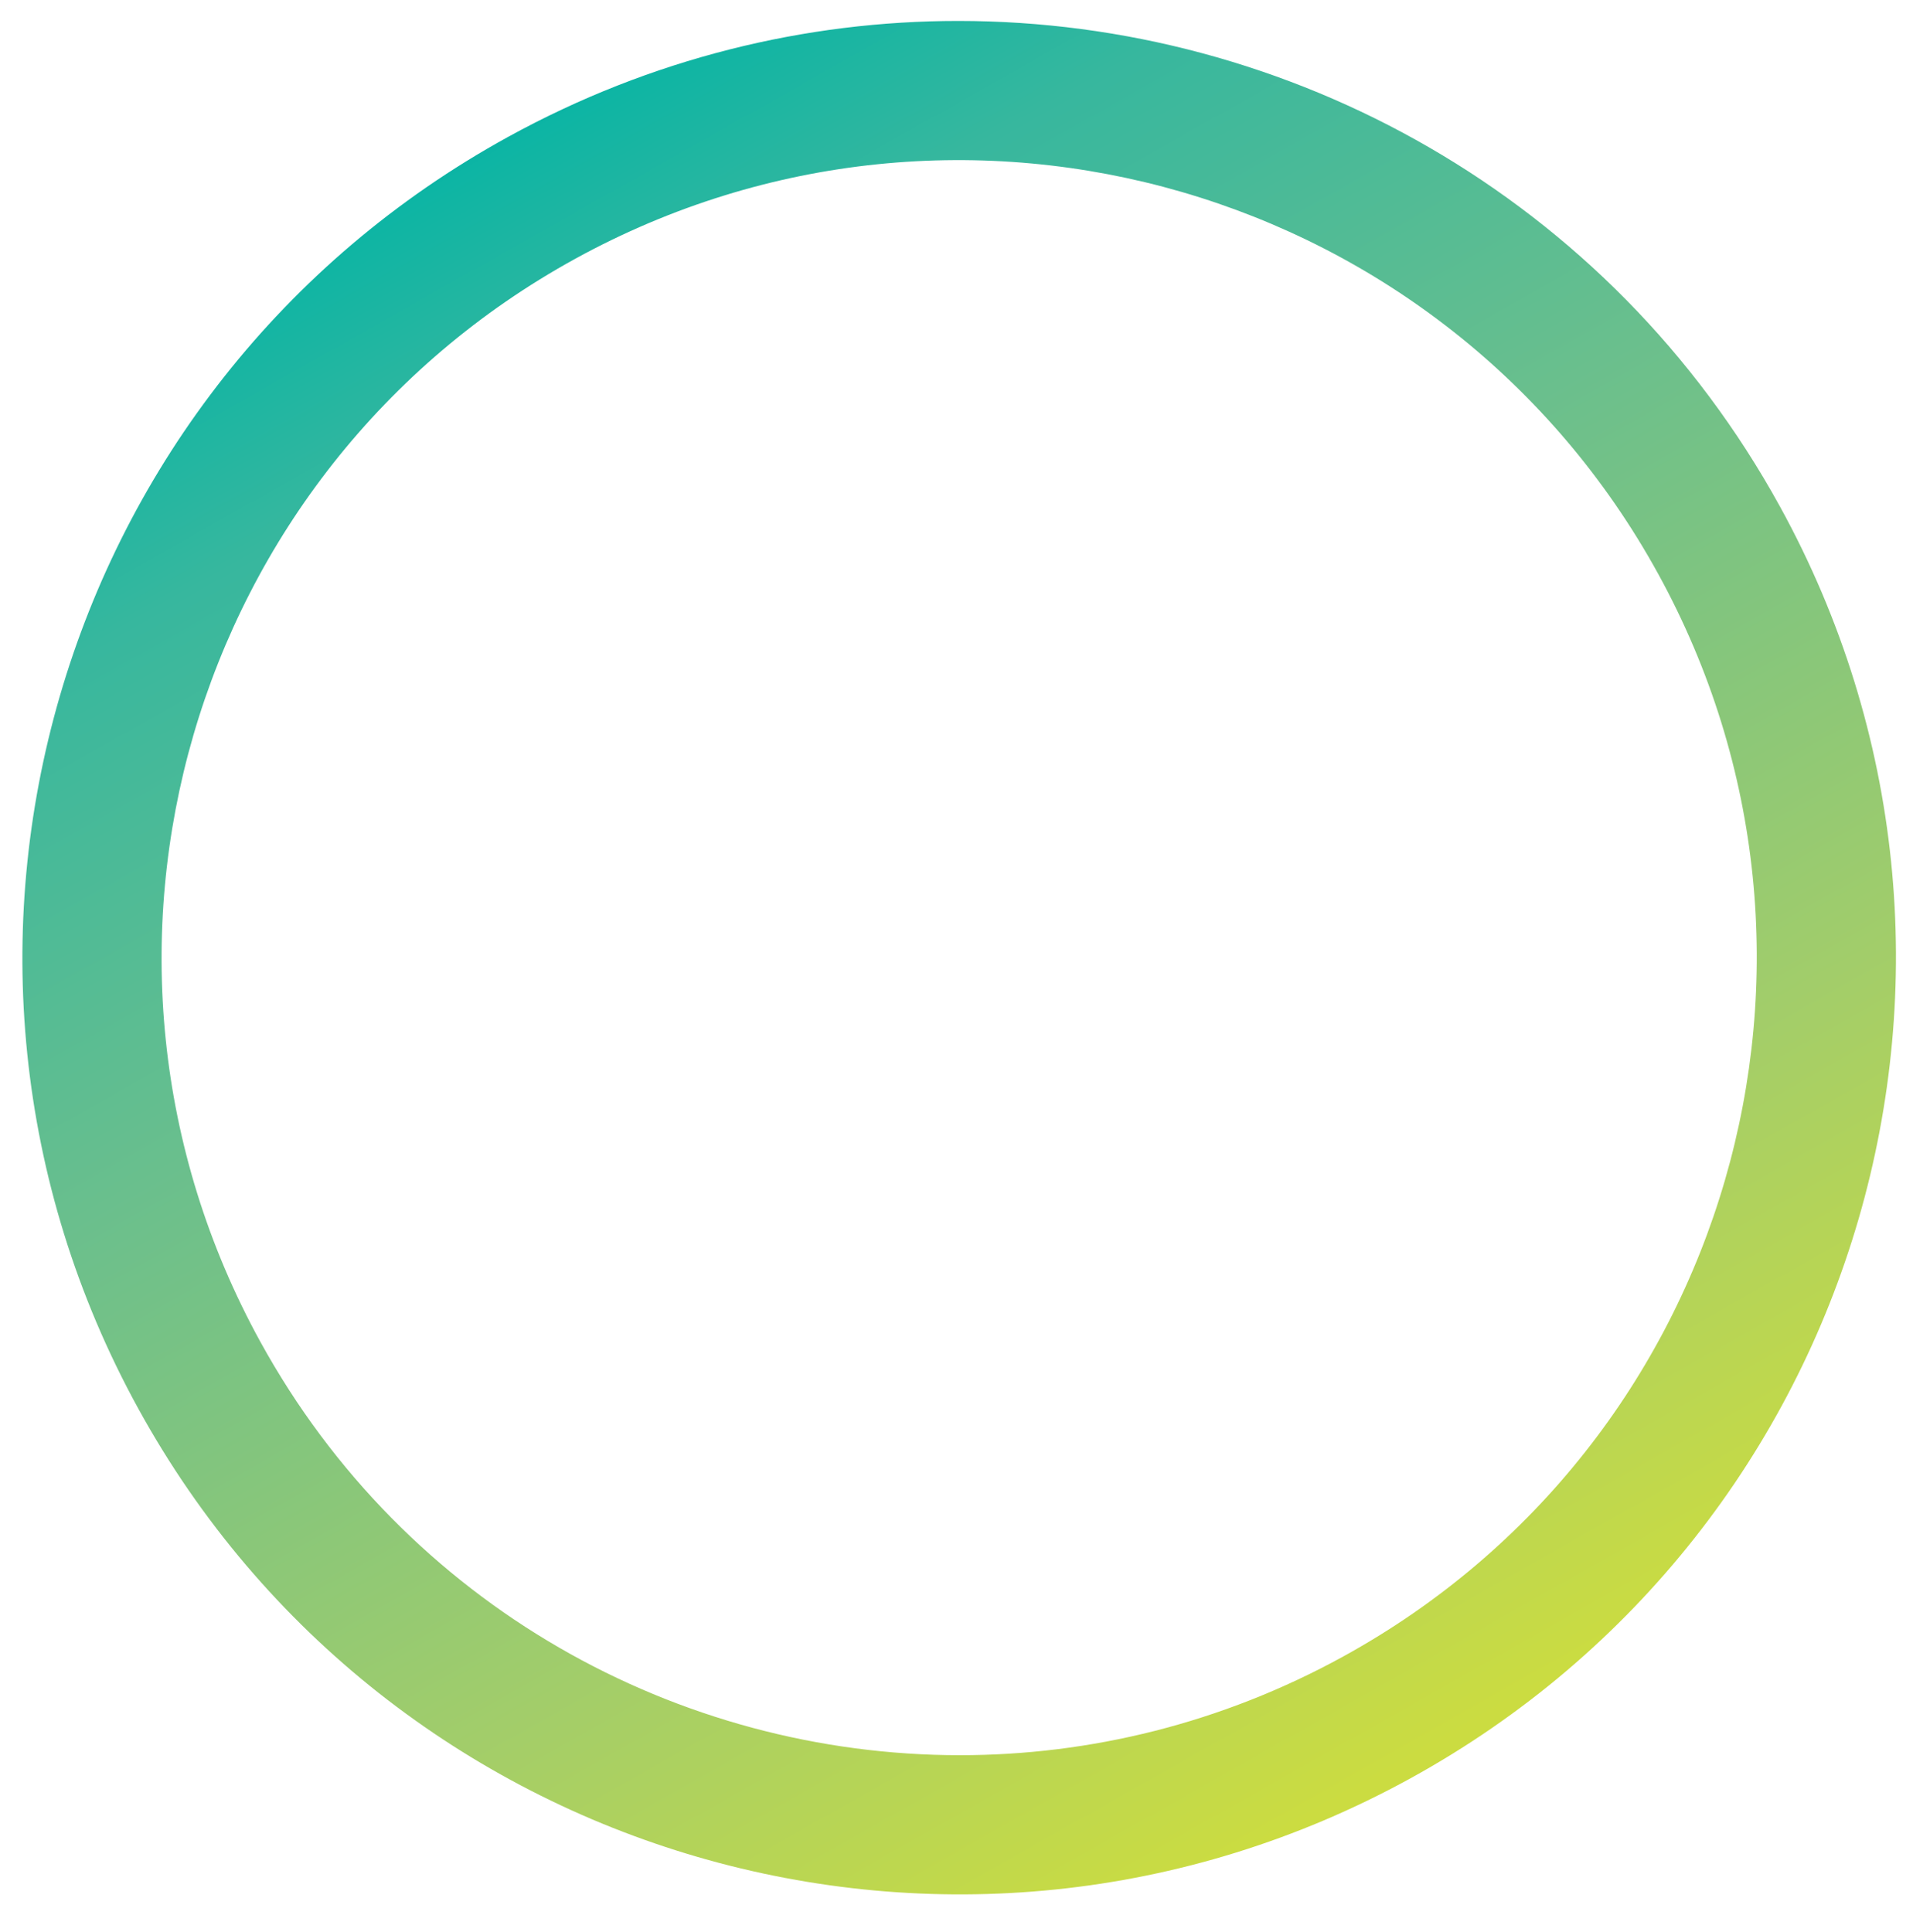 <?xml version="1.0" encoding="utf-8"?>
<!-- Generator: Adobe Illustrator 17.0.0, SVG Export Plug-In . SVG Version: 6.00 Build 0)  -->
<!DOCTYPE svg PUBLIC "-//W3C//DTD SVG 1.1//EN" "http://www.w3.org/Graphics/SVG/1.1/DTD/svg11.dtd">
<svg version="1.1" id="Capa_1" xmlns="http://www.w3.org/2000/svg" xmlns:xlink="http://www.w3.org/1999/xlink" x="0px" y="0px"
	 width="430px" height="434.286px" viewBox="0 0 430 434.286" enable-background="new 0 0 430 434.286" xml:space="preserve">
<g>
	<defs>
		<path id="SVGID_1_" d="M58.512,301.605c-47.679-86.757-15.999-195.74,70.759-243.418c86.76-47.679,195.741-15.999,243.42,70.76
			c47.679,86.759,15.998,195.74-70.76,243.42c-27.382,15.048-56.985,22.191-86.168,22.191
			C152.48,394.561,91.142,360.982,58.512,301.605 M114.206,30.773C12.307,86.771-24.901,214.772,31.098,316.671
			c55.998,101.899,184,139.109,285.898,83.11c101.899-56,139.108-184.002,83.11-285.9C361.784,44.149,289.732,4.712,215.413,4.708
			C181.13,4.706,146.373,13.095,114.206,30.773"/>
	</defs>
	<clipPath id="SVGID_2_">
		<use xlink:href="#SVGID_1_"  overflow="visible"/>
	</clipPath>
	
		<linearGradient id="SVGID_3_" gradientUnits="userSpaceOnUse" x1="-462.617" y1="2000.673" x2="-461.617" y2="2000.673" gradientTransform="matrix(202.79 369.007 369.007 -202.79 -644341.562 576460.312)">
		<stop  offset="0" style="stop-color:#04B4A5"/>
		<stop  offset="0.147" style="stop-color:#37B79E"/>
		<stop  offset="0.407" style="stop-color:#6ABF8D"/>
		<stop  offset="0.748" style="stop-color:#A2CD6A"/>
		<stop  offset="1" style="stop-color:#CBDC41"/>
	</linearGradient>
	<polygon clip-path="url(#SVGID_2_)" fill="url(#SVGID_3_)" points="344.531,-198.317 646.494,351.15 86.672,658.804 
		-215.292,109.337 	"/>
</g>
</svg>
